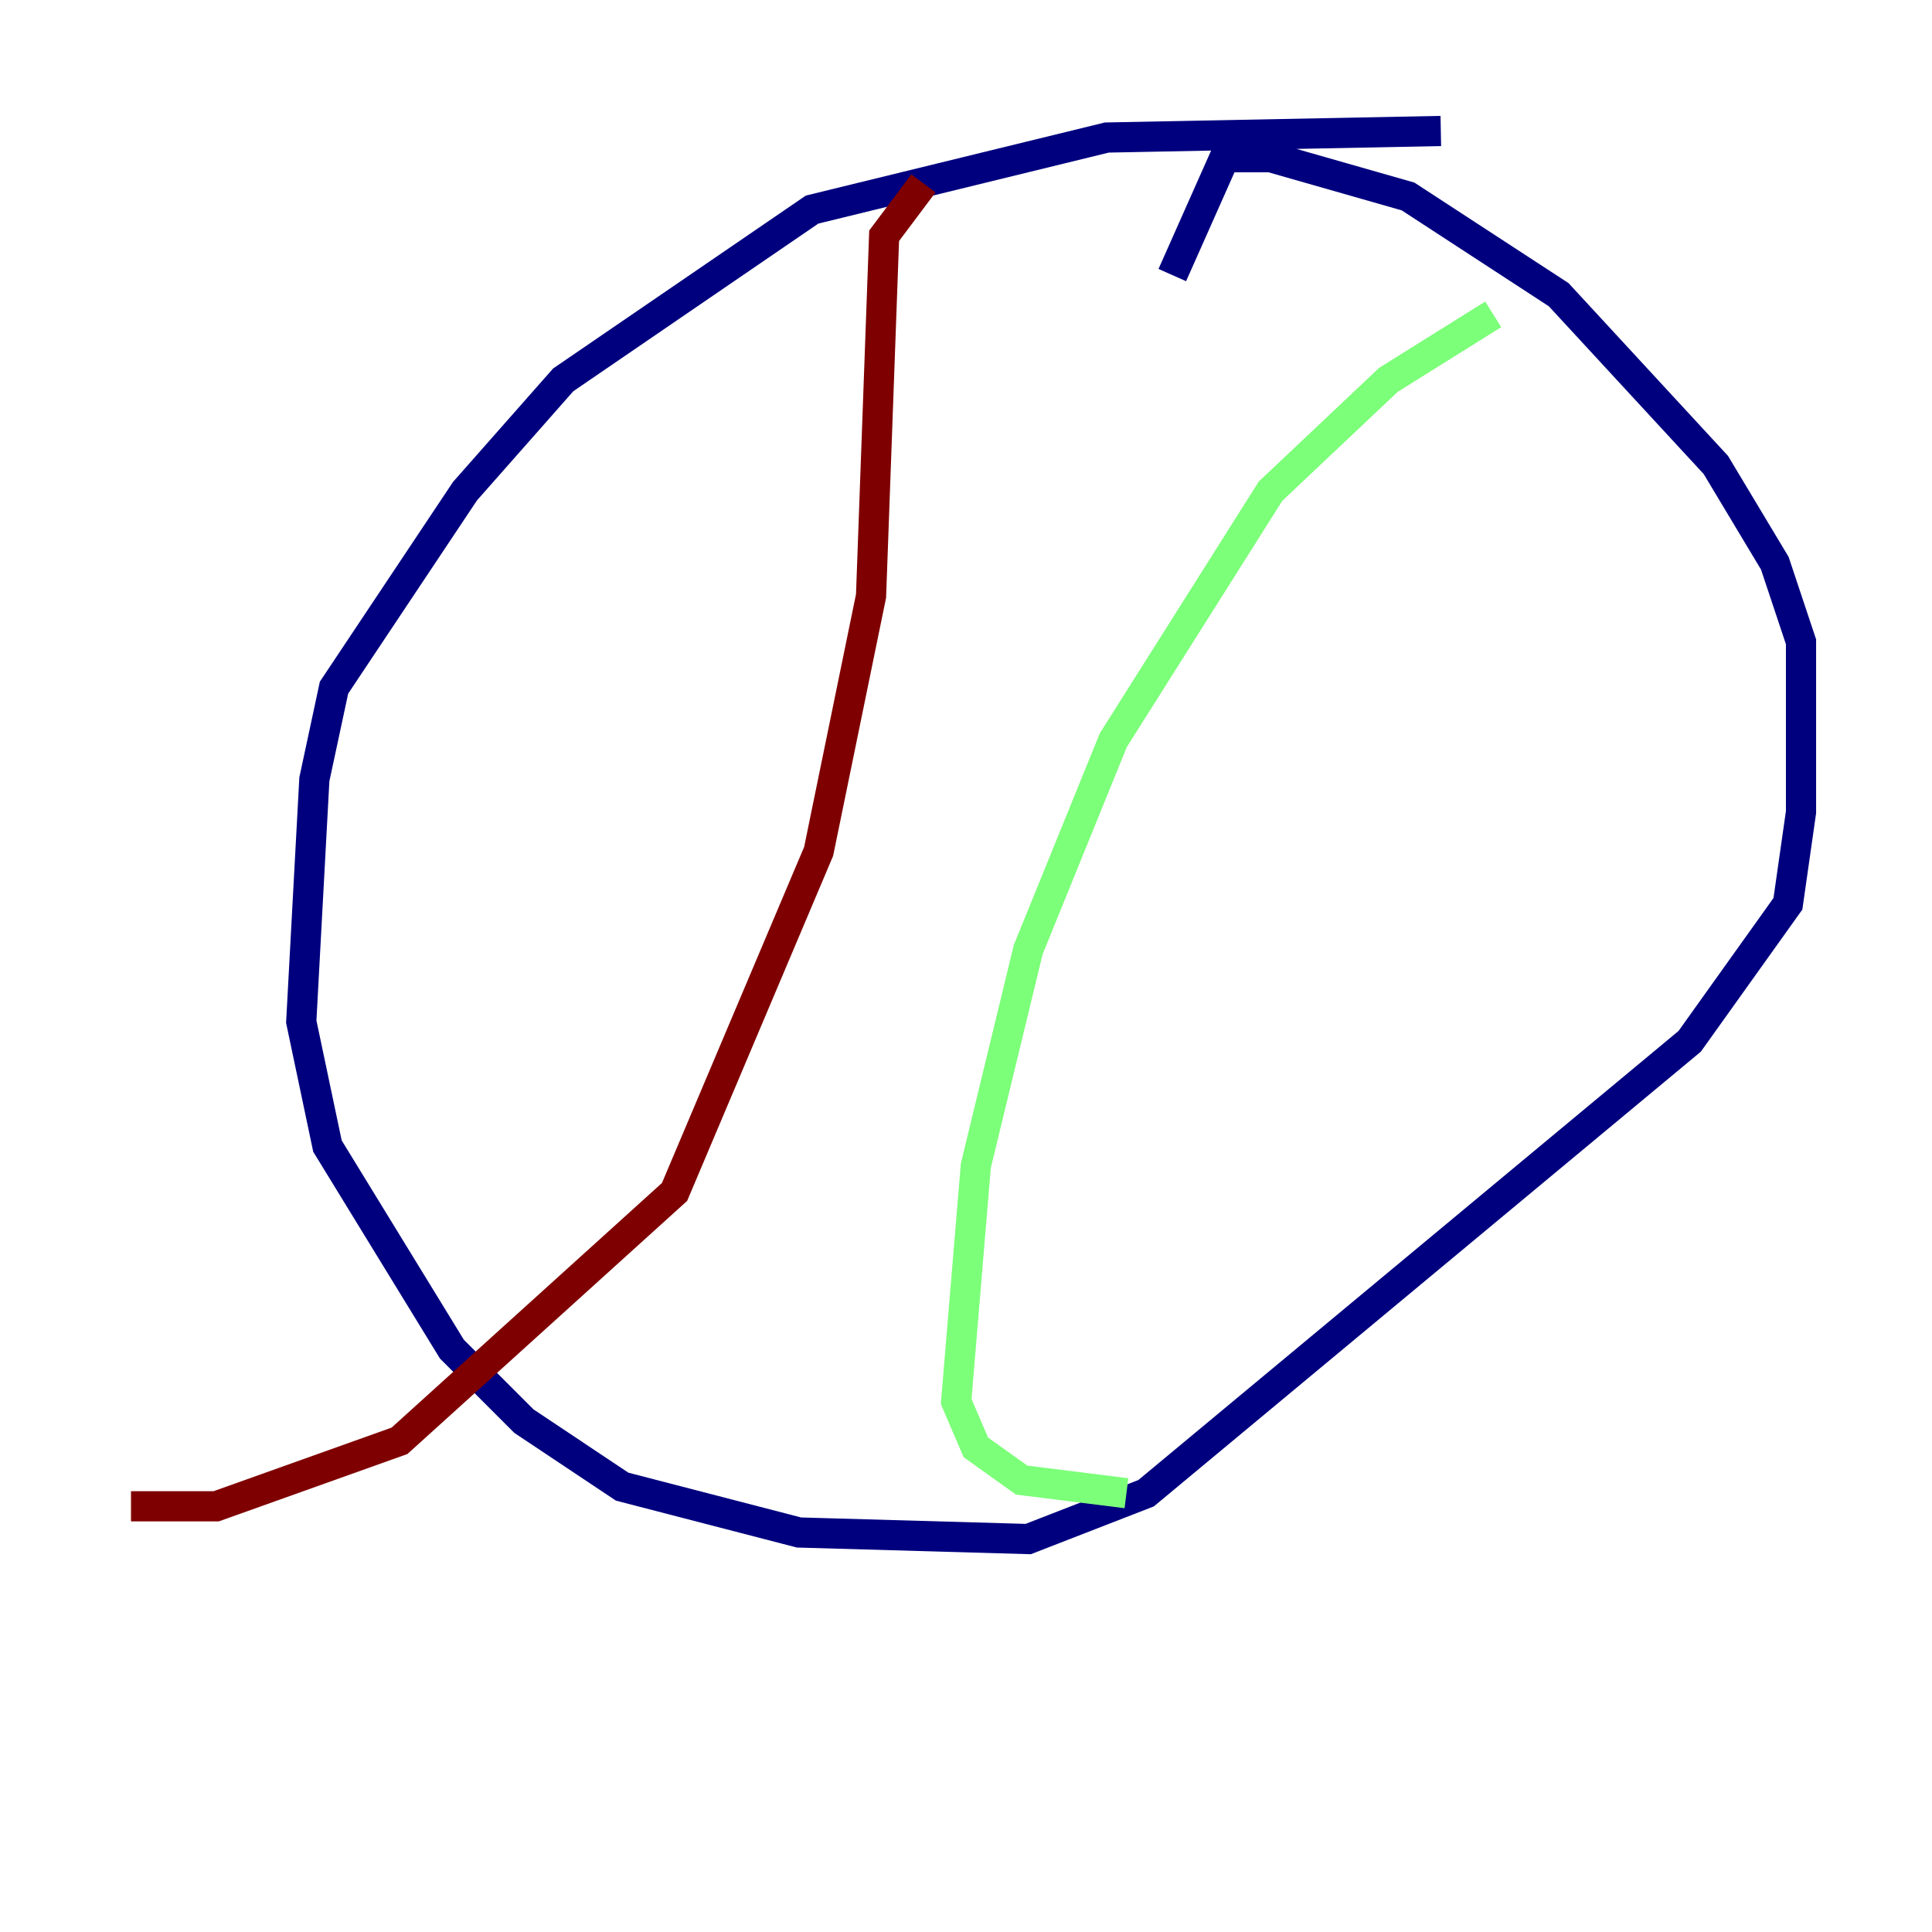 <?xml version="1.0" encoding="utf-8" ?>
<svg baseProfile="tiny" height="128" version="1.2" viewBox="0,0,128,128" width="128" xmlns="http://www.w3.org/2000/svg" xmlns:ev="http://www.w3.org/2001/xml-events" xmlns:xlink="http://www.w3.org/1999/xlink"><defs /><polyline fill="none" points="95.458,8.678 73.329,9.112 53.803,13.885 37.315,25.166 30.807,32.542 22.129,45.559 20.827,51.634 19.959,67.688 21.695,75.932 29.939,89.383 34.712,94.156 41.22,98.495 52.936,101.532 68.122,101.966 75.932,98.929 111.946,68.99 118.454,59.878 119.322,53.803 119.322,42.522 117.586,37.315 113.681,30.807 103.268,19.525 93.288,13.017 84.176,10.414 81.139,10.414 77.668,18.224" stroke="#00007f" stroke-width="2" /><polyline fill="none" points="98.929,20.827 91.986,25.166 84.176,32.542 73.763,49.031 68.122,62.915 64.651,77.234 63.349,92.854 64.651,95.891 67.688,98.061 74.63,98.929" stroke="#7cff79" stroke-width="2" /><polyline fill="none" points="61.18,12.149 58.576,15.62 57.709,39.485 54.237,56.407 44.691,78.969 26.468,95.458 14.319,99.797 8.678,99.797" stroke="#7f0000" stroke-width="2" /></svg>